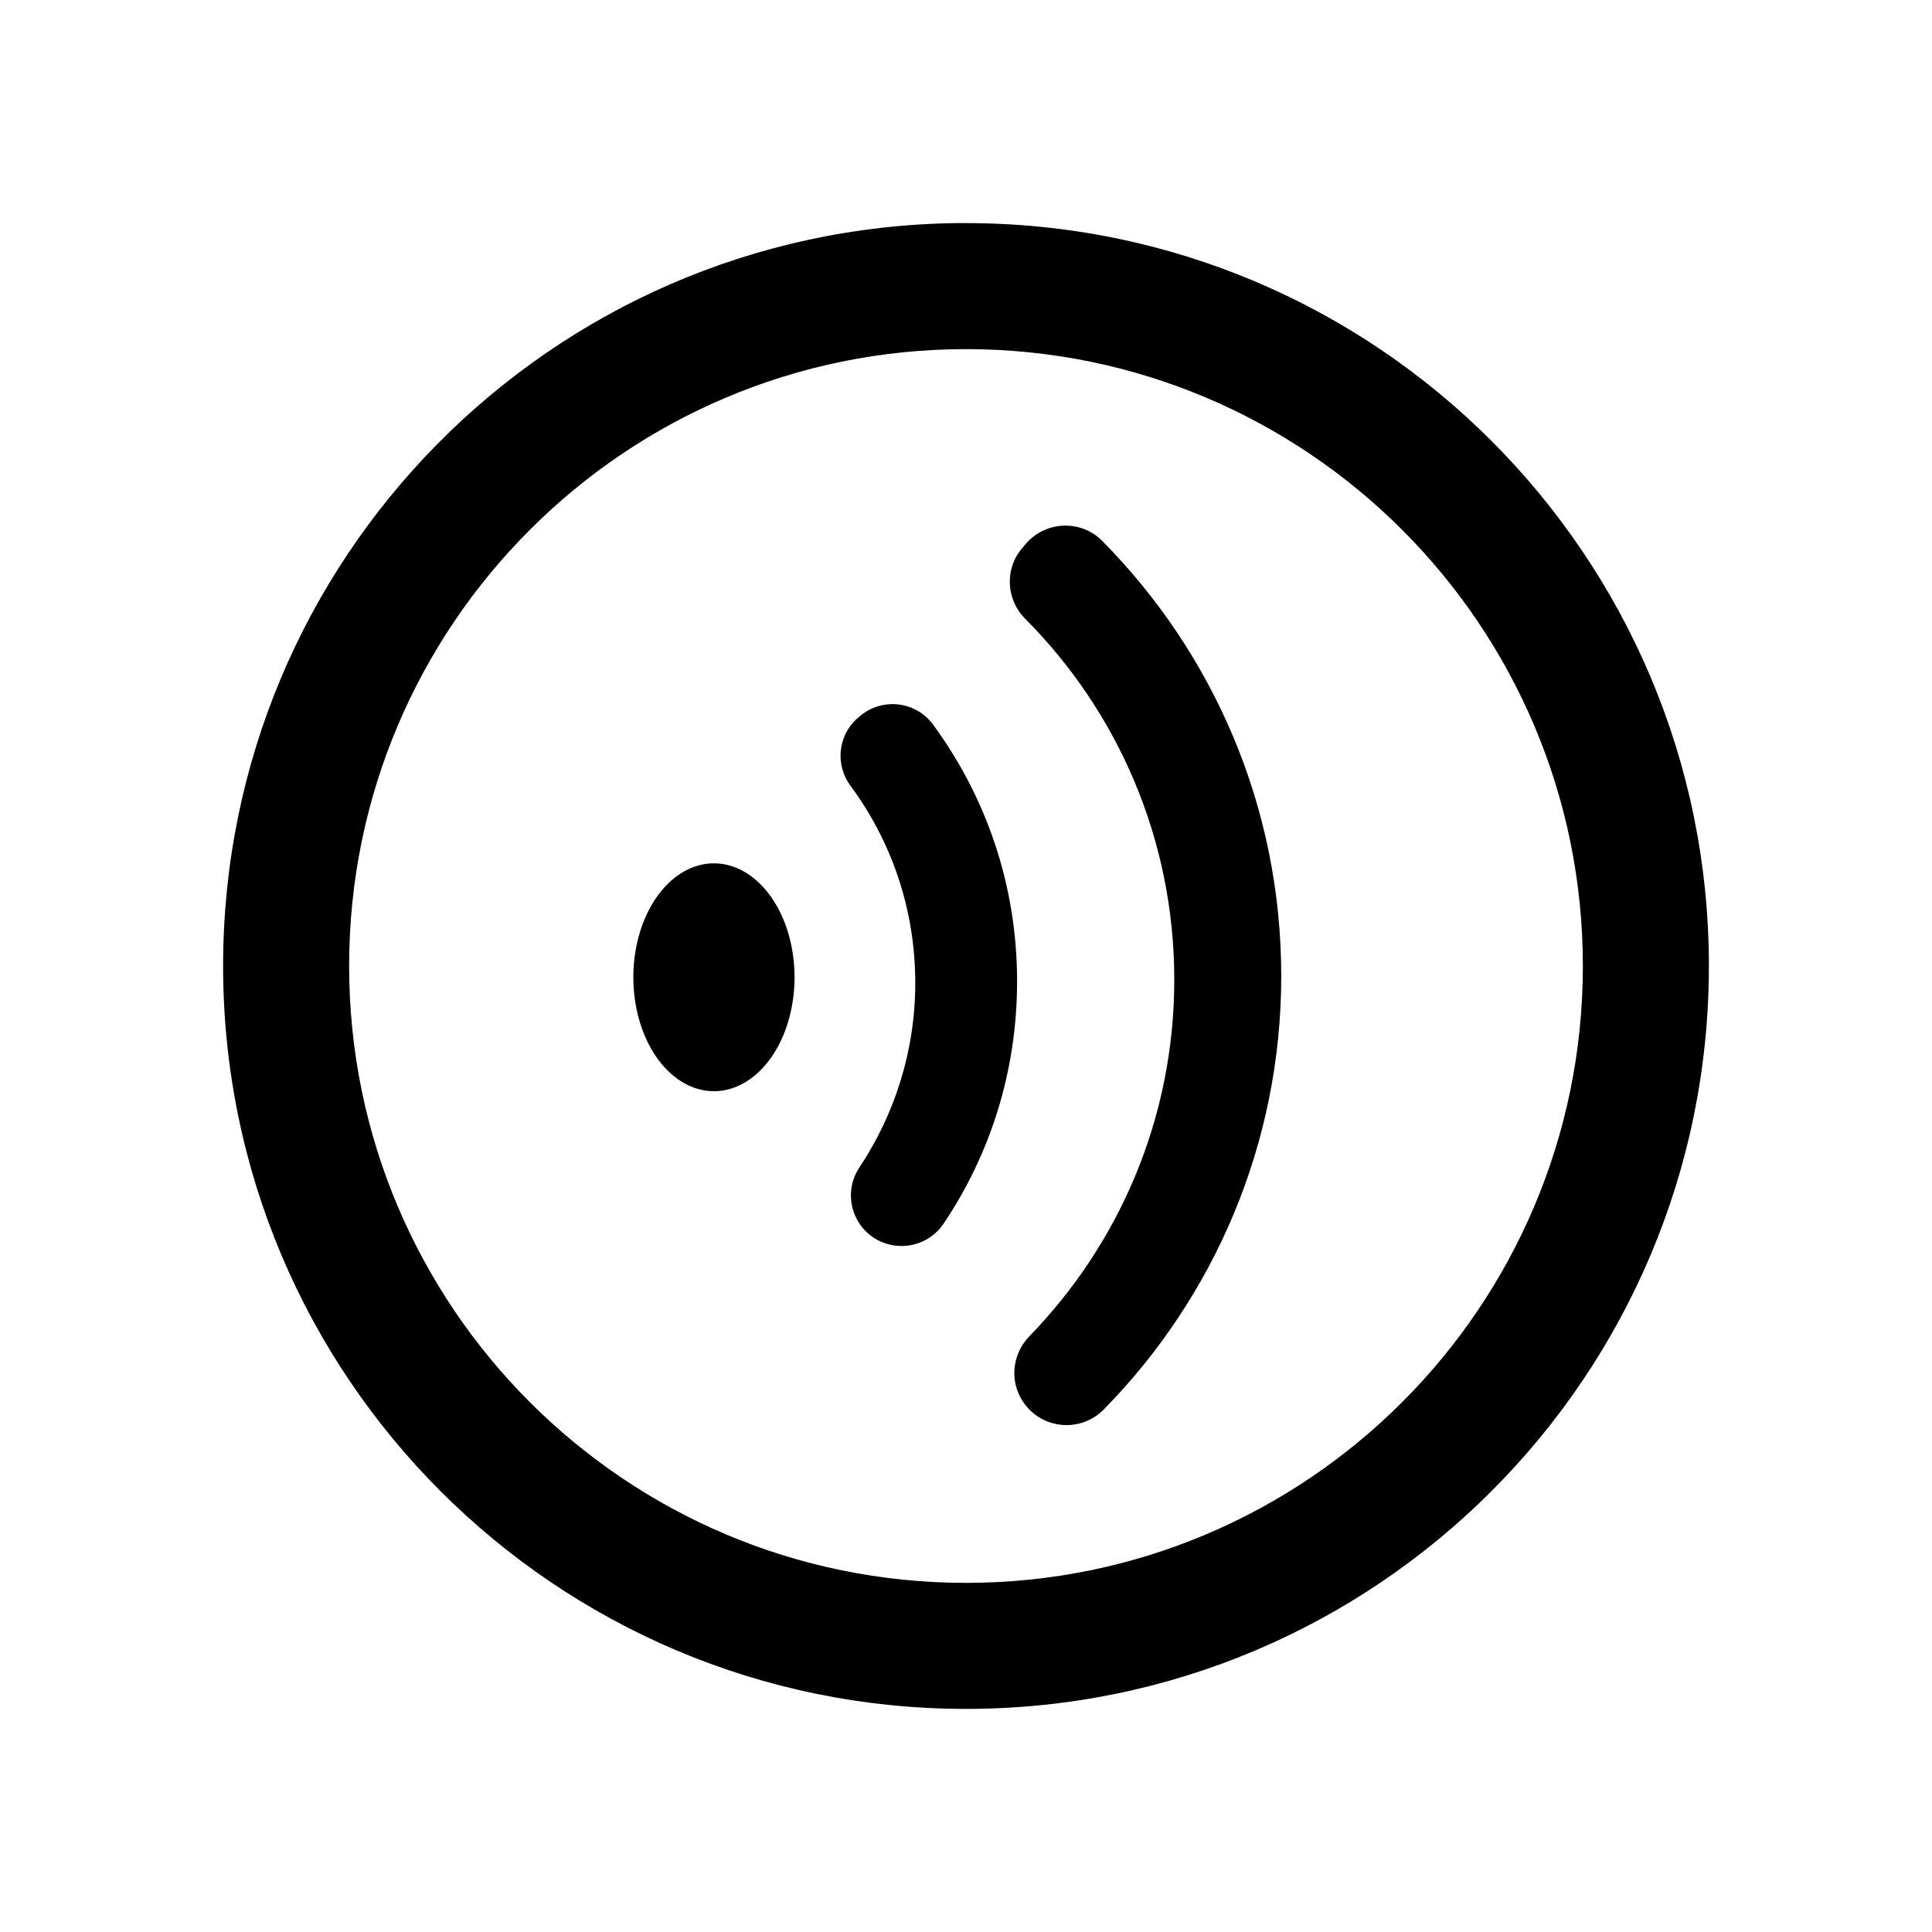 <?xml version="1.0" standalone="no"?><!DOCTYPE svg PUBLIC "-//W3C//DTD SVG 1.1//EN" "http://www.w3.org/Graphics/SVG/1.1/DTD/svg11.dtd"><svg t="1597291865698" class="icon" viewBox="0 0 1024 1024" version="1.1" xmlns="http://www.w3.org/2000/svg" p-id="838" xmlns:xlink="http://www.w3.org/1999/xlink" width="200" height="200"><defs><style type="text/css"></style></defs><path d="M543.641 288.318l-1.846 2.197c-9.404 10.898-8.613 27.246 1.582 37.441 48.779 48.955 79.014 116.631 79.014 191.338 0 73.477-29.355 140.186-76.904 189.053-9.844 10.195-10.635 26.191-1.406 37.09 10.459 12.48 29.443 13.271 40.869 1.67 58.184-59.15 94.131-140.361 94.131-229.834 0-89.824-36.123-171.123-94.746-230.449-11.338-11.602-30.234-10.811-40.693 1.494z" p-id="839"></path><path d="M494.598 384.119c-9.58-13.096-28.564-14.678-40.254-3.252l-0.615 0.439c-9.756 9.404-10.986 24.346-2.9 35.244 21.621 29.268 34.277 65.303 34.277 104.414 0 36.211-10.986 69.785-29.619 97.822-7.559 11.25-5.361 26.455 4.922 35.244 12.217 10.283 30.674 7.822 39.639-5.361 24.697-36.65 39.023-80.859 39.023-128.32 0.088-51.064-16.436-97.998-44.473-136.23z" p-id="840"></path><path d="M335.691 517.977a60.381 42.715 90 1 0 85.43 0 60.381 42.715 90 1 0-85.43 0Z" p-id="841"></path><path d="M512 118.25h-5.098C291.834 120.975 118.25 296.229 118.25 512c0 217.529 176.309 393.75 393.75 393.75s393.75-176.221 393.75-393.75c0-217.441-176.309-393.75-393.75-393.75z m0 720.703c-180.527 0-326.953-146.426-326.953-326.953s146.426-326.953 326.953-326.953 326.953 146.426 326.953 326.953-146.426 326.953-326.953 326.953z" p-id="842"></path></svg>